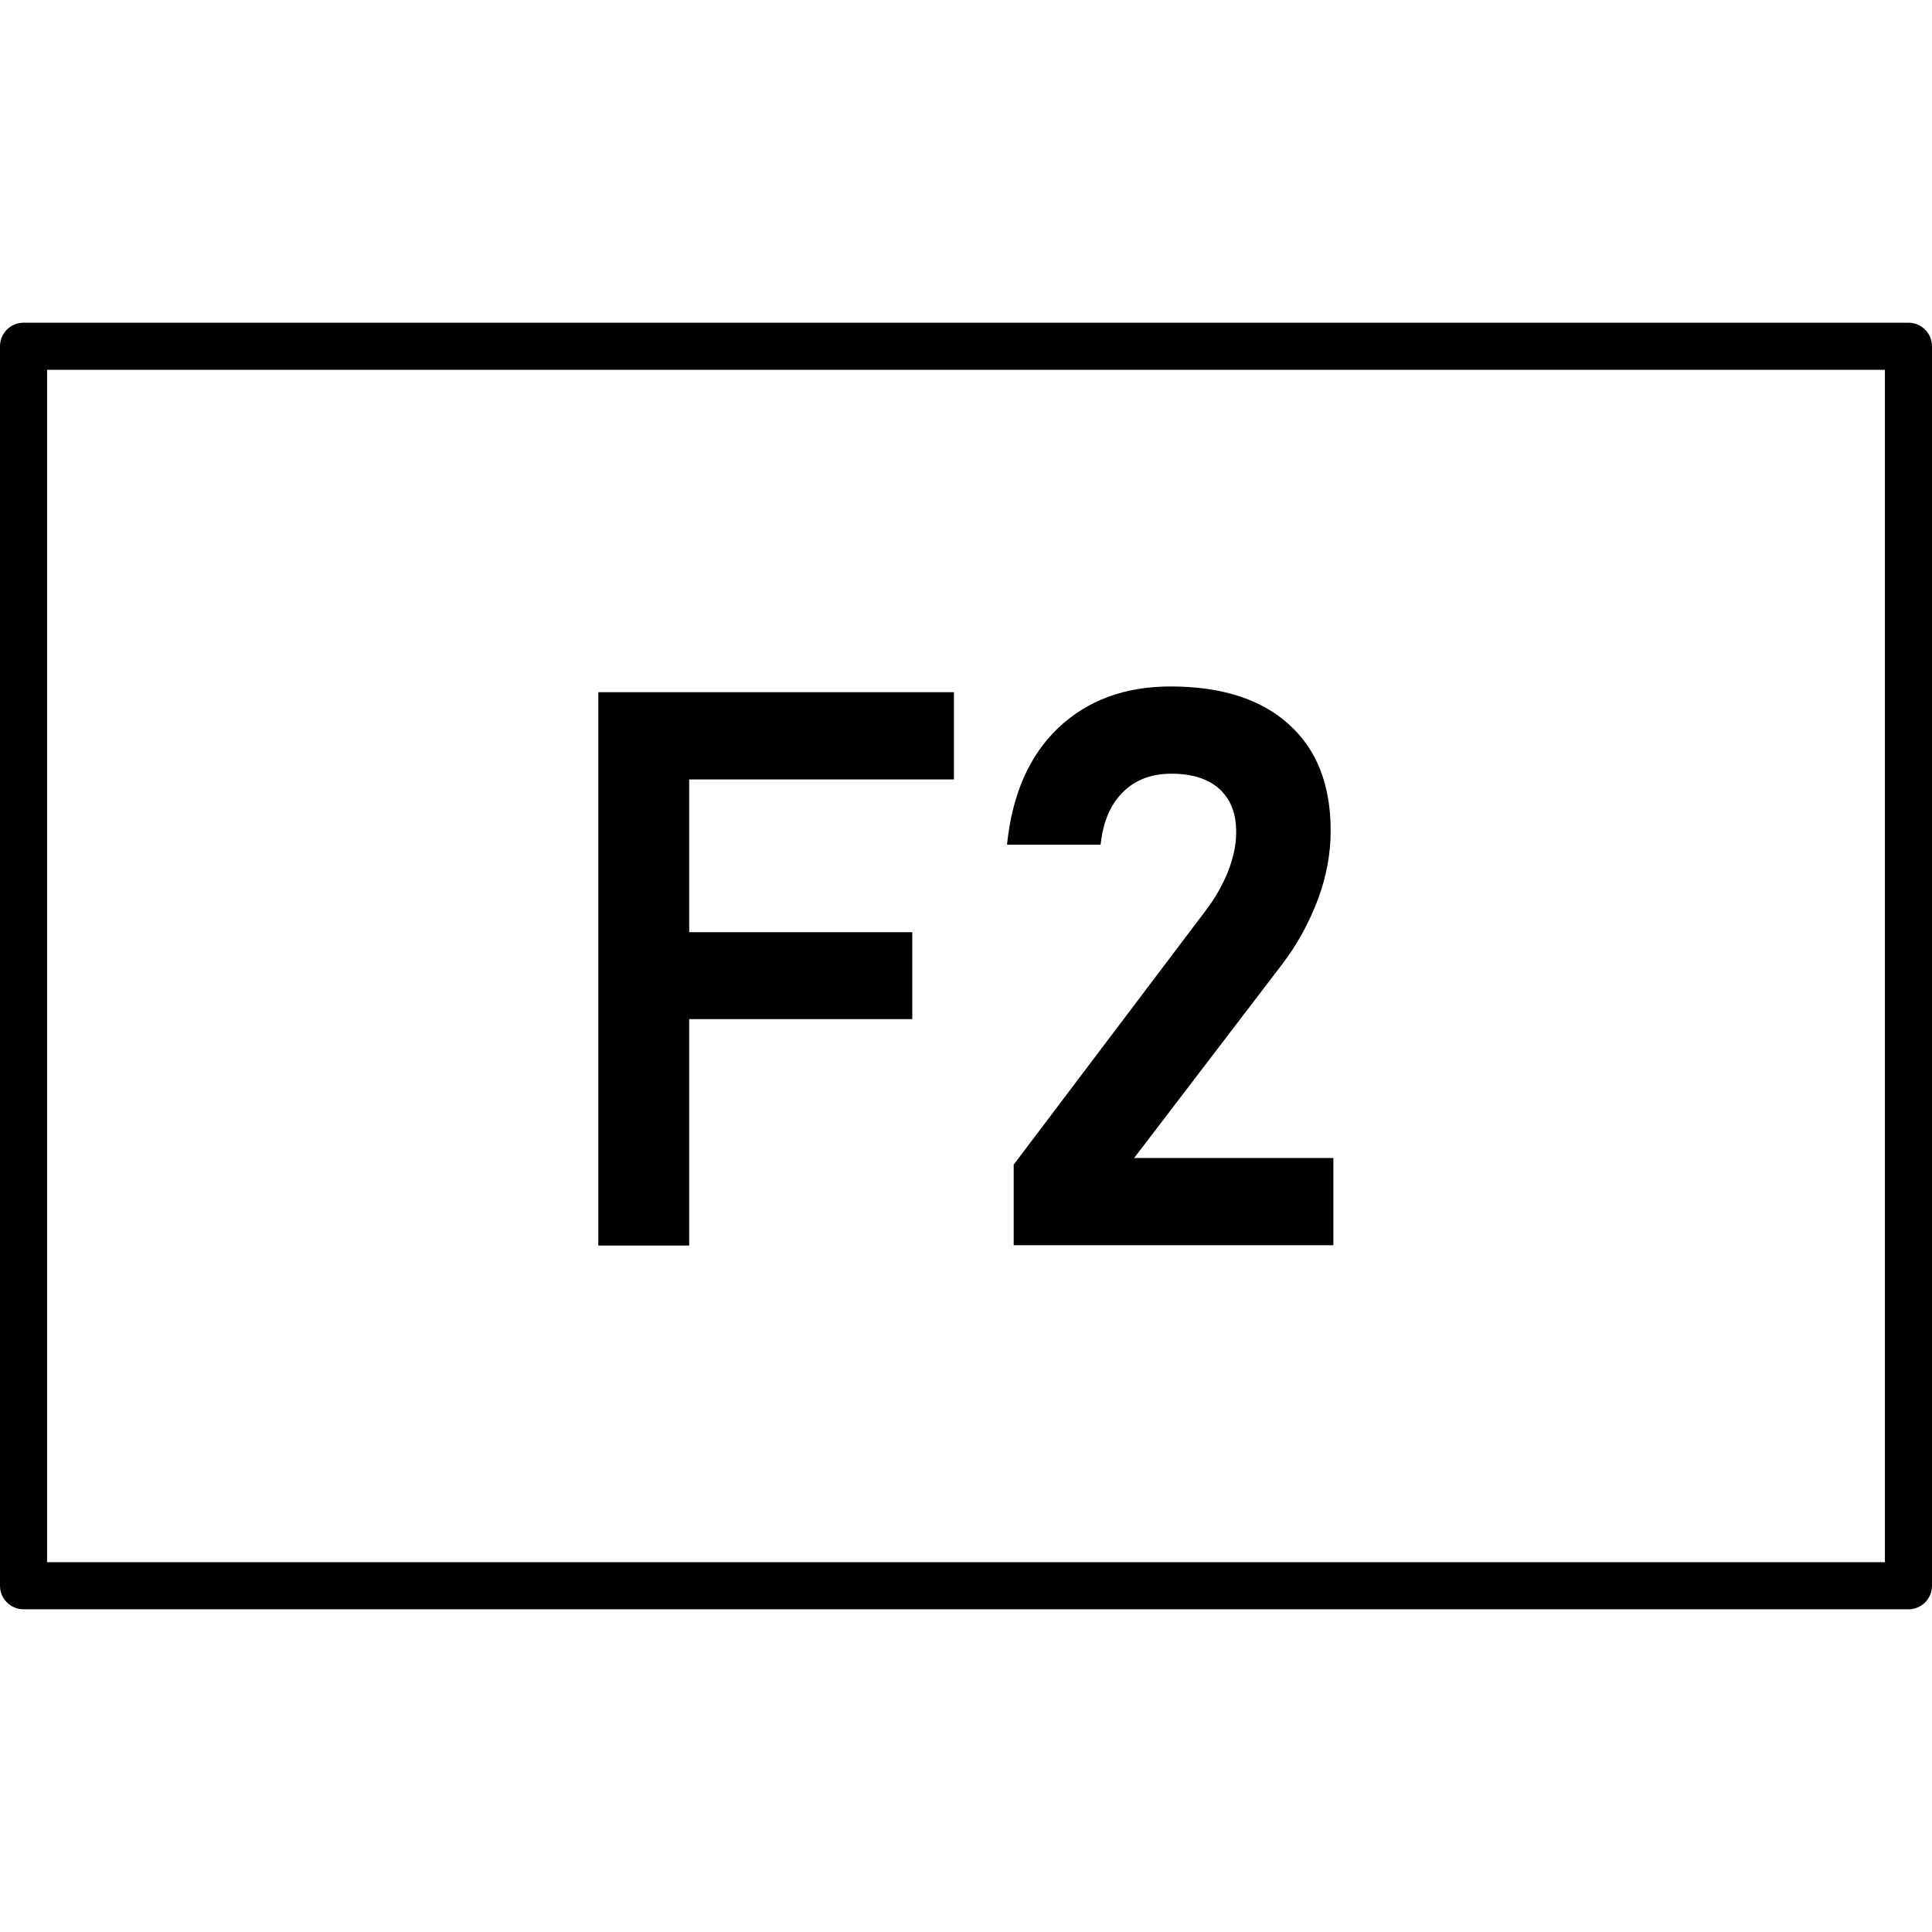 <?xml version="1.0" encoding="utf-8"?>
<!-- Generator: Adobe Illustrator 26.0.1, SVG Export Plug-In . SVG Version: 6.00 Build 0)  -->
<svg version="1.1" id="Layer_1" xmlns="http://www.w3.org/2000/svg" xmlns:xlink="http://www.w3.org/1999/xlink" x="0px" y="0px"
	 viewBox="0 0 64 64" style="enable-background:new 0 0 64 64;" xml:space="preserve">
<g>
	<g>
		<path d="M63.22,53.31H0.78C0.35,53.31,0,52.96,0,52.53V11.47c0-0.43,0.35-0.78,0.78-0.78h62.44c0.43,0,0.78,0.35,0.78,0.78v41.06
			C64,52.96,63.65,53.31,63.22,53.31z M1.56,51.75h60.88v-39.5H1.56V51.75z"/>
	</g>
	<g>
		<g>
			<polygon points="21.08,22.93 19.82,22.93 19.82,41.26 22.83,41.26 22.83,33.76 30.22,33.76 30.22,30.88 22.83,30.88 22.83,25.82 
				31.6,25.82 31.6,22.93 22.83,22.93 			"/>
		</g>
		<g>
			<path d="M42.49,31.92c0.5-0.66,0.88-1.37,1.17-2.13c0.28-0.76,0.42-1.52,0.42-2.26v-0.01c0-1.52-0.46-2.7-1.39-3.53
				c-0.92-0.83-2.23-1.25-3.91-1.25c-1.52,0-2.76,0.46-3.72,1.37c-0.96,0.91-1.53,2.2-1.7,3.86v0.01h3.1v-0.01
				c0.08-0.75,0.33-1.33,0.74-1.73c0.41-0.41,0.95-0.61,1.6-0.61c0.69,0,1.22,0.17,1.59,0.5c0.37,0.34,0.56,0.81,0.56,1.42v0.03
				c0,0.4-0.09,0.83-0.27,1.29c-0.18,0.45-0.43,0.89-0.76,1.32l-6.34,8.39v2.67h10.59v-2.89h-6.6L42.49,31.92z"/>
		</g>
	</g>
</g>
</svg>
